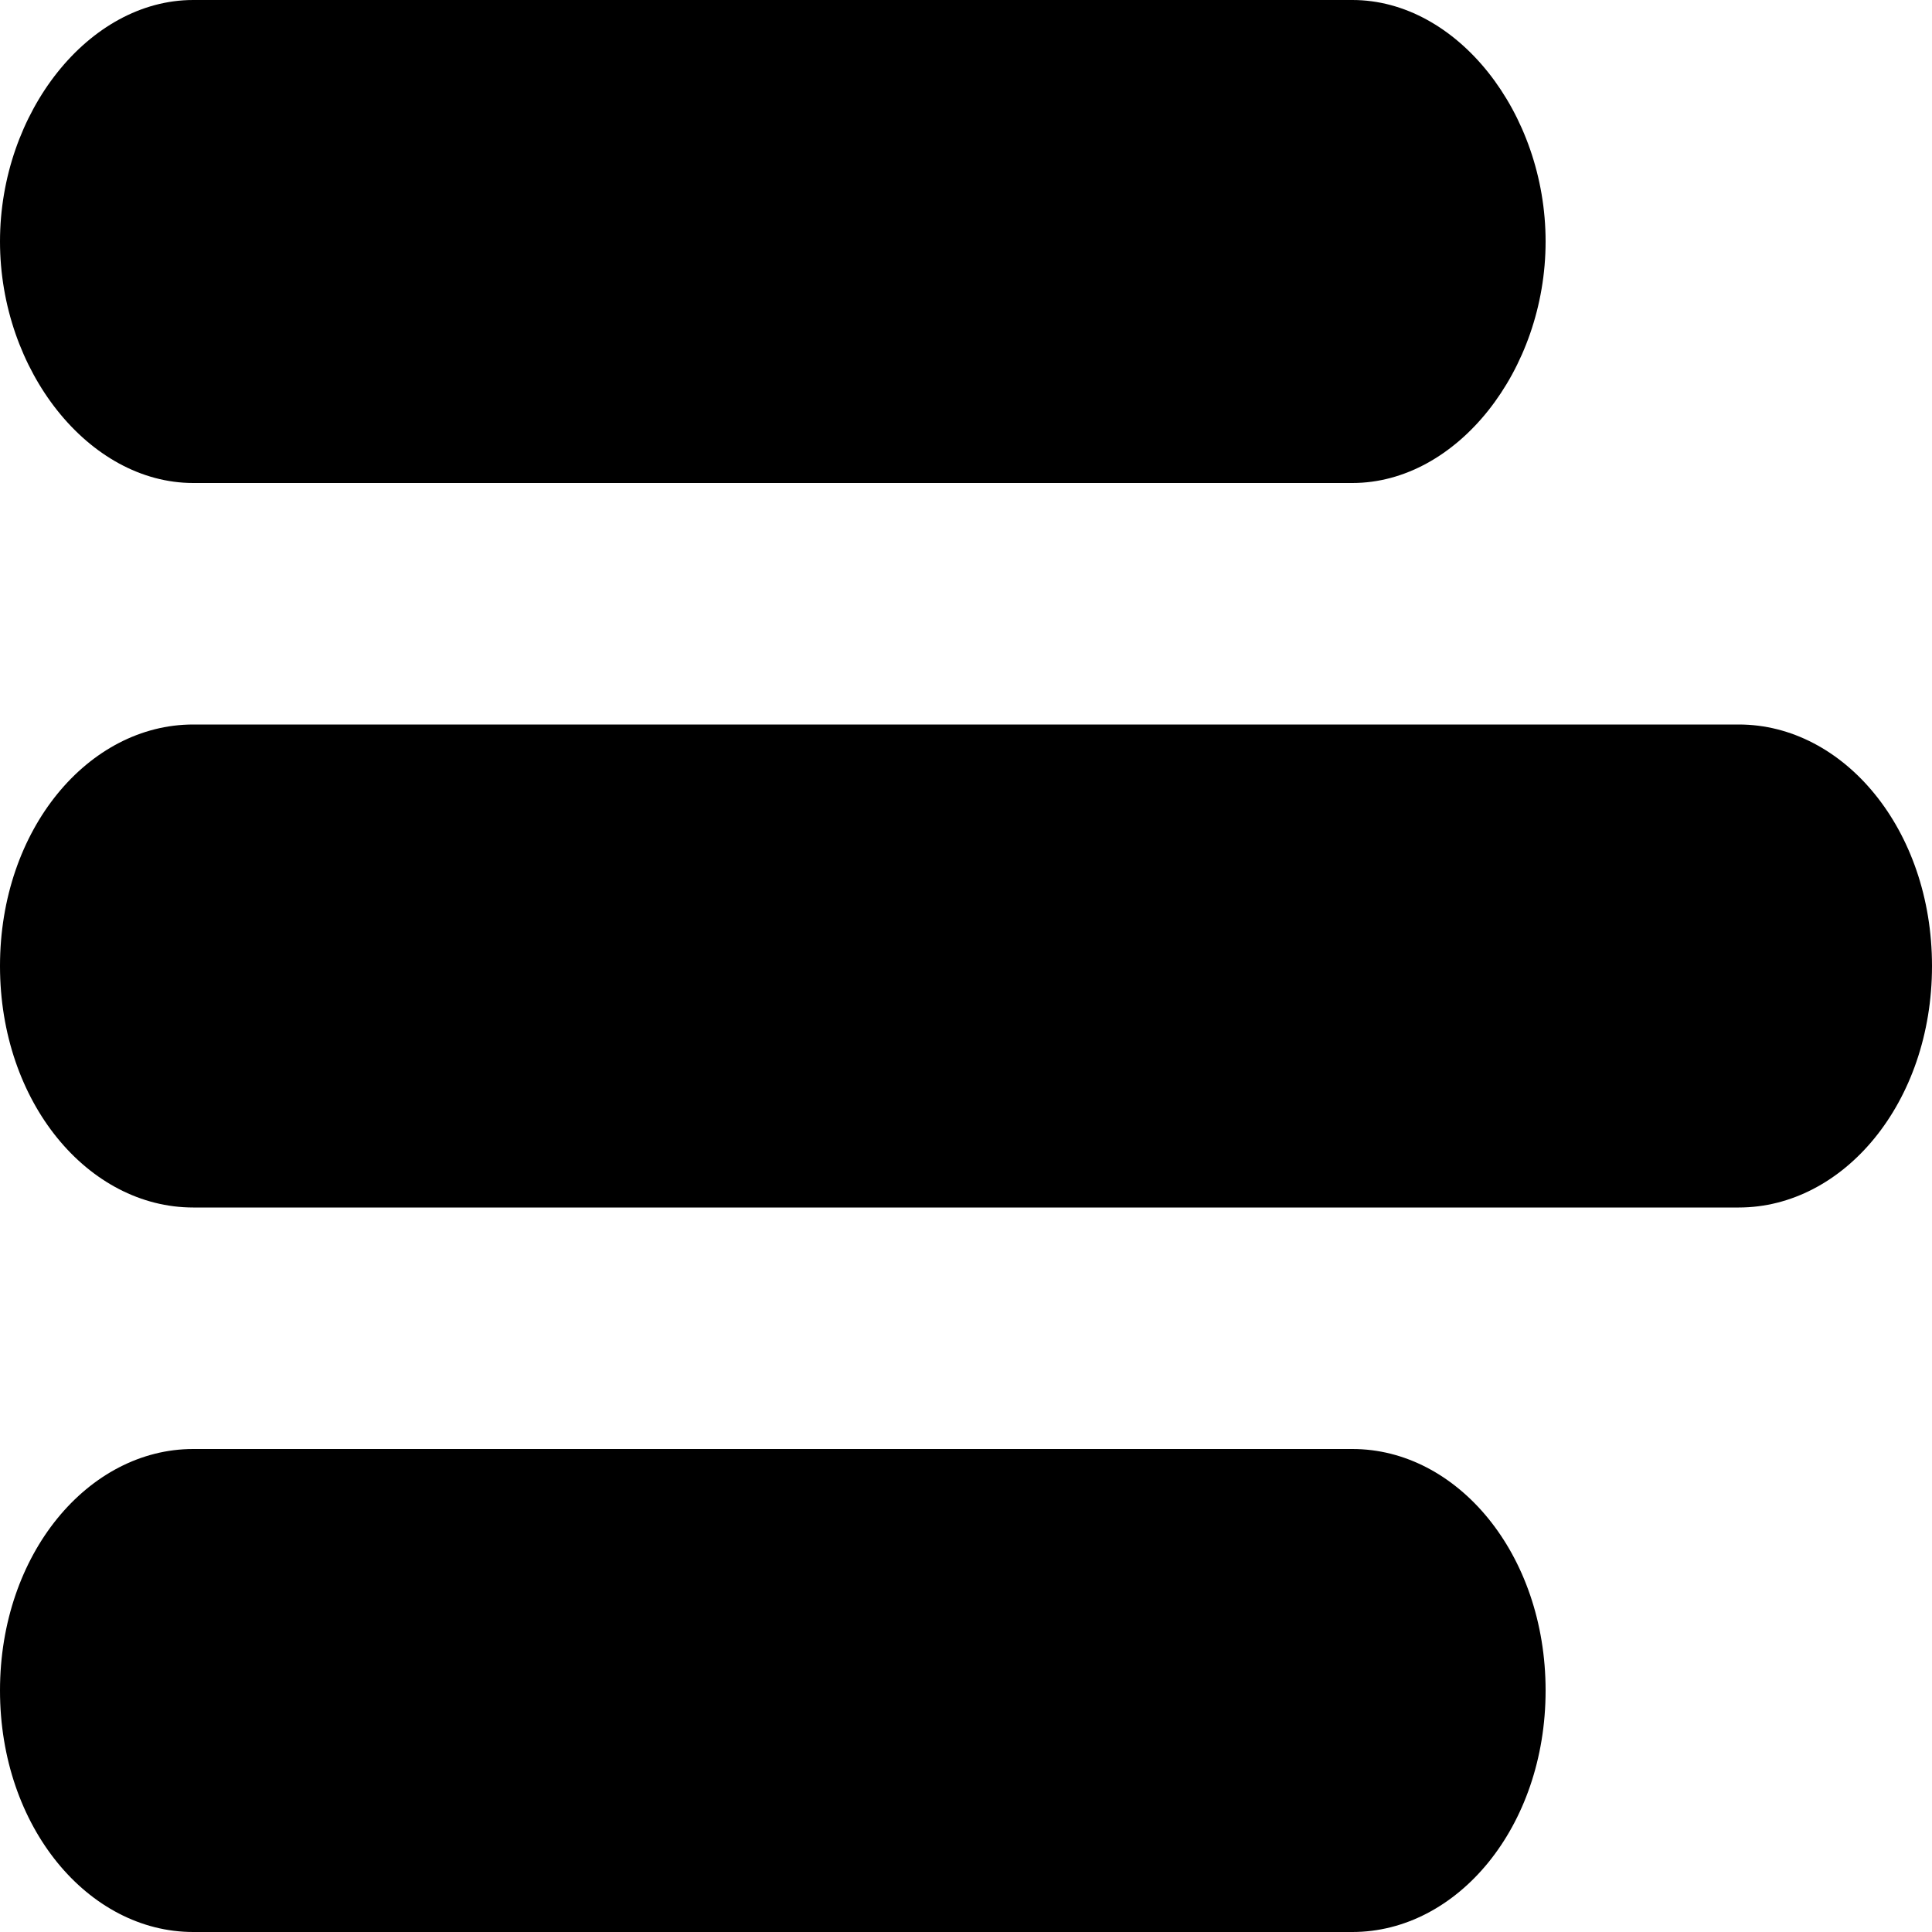 <?xml version="1.0" encoding="utf-8"?>
<!-- Generator: Adobe Illustrator 24.1.2, SVG Export Plug-In . SVG Version: 6.00 Build 0)  -->
<svg version="1.1" id="Capa_1" xmlns="http://www.w3.org/2000/svg" xmlns:xlink="http://www.w3.org/1999/xlink" x="0px" y="0px"
	 viewBox="0 0 24 24" style="enable-background:new 0 0 24 24;" xml:space="preserve">
<g id="info">
</g>
<g id="icons">
	<g id="menu">
		<path d="M21.6,9H2.4C1.1,9,0,10.3,0,12s1.1,3,2.4,3h19.2c1.3,0,2.4-1.3,2.4-3S22.9,9,21.6,9z"/>
		<path d="M2.4,6h14.4c1.3,0,2.4-1.4,2.4-3s-1.1-3-2.4-3H2.4C1.1,0,0,1.4,0,3S1.1,6,2.4,6z"/>
		<path d="M16.8,18H2.4C1.1,18,0,19.3,0,21s1.1,3,2.4,3h14.4c1.3,0,2.4-1.3,2.4-3S18.1,18,16.8,18z"/>
	</g>
</g>
</svg>
